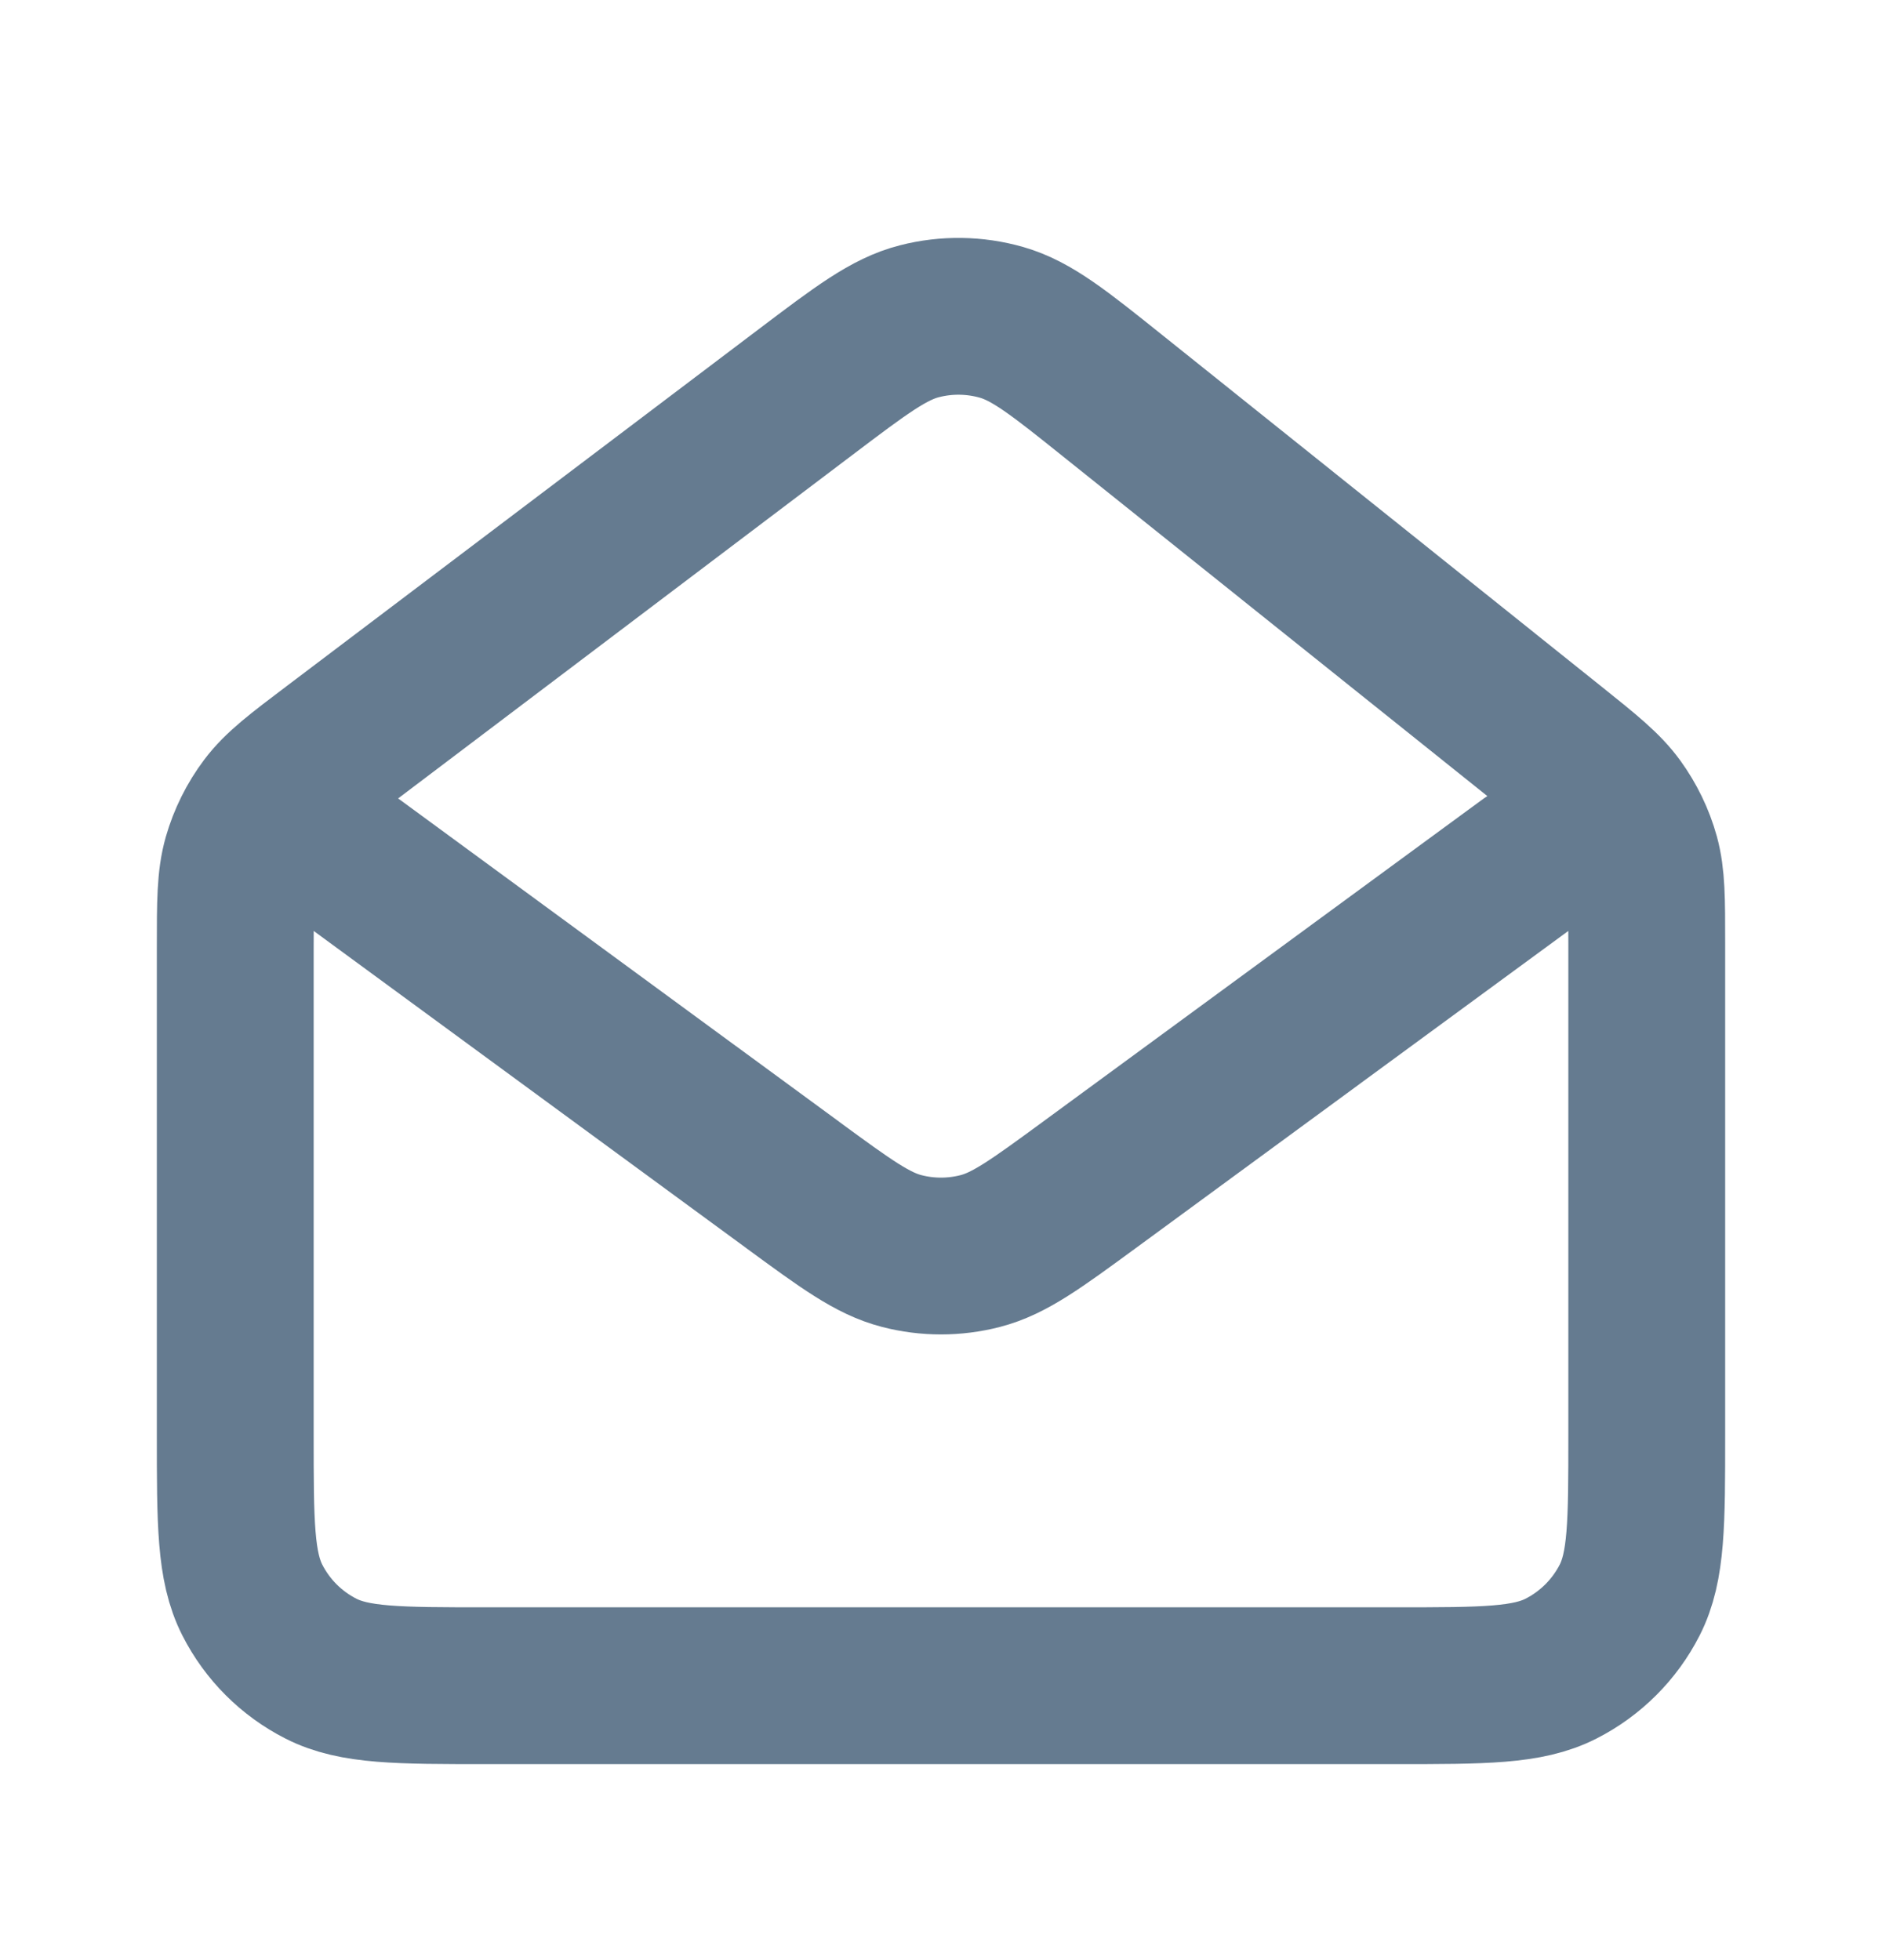 <svg width="24" height="25" viewBox="0 0 24 25" fill="none" xmlns="http://www.w3.org/2000/svg">
<path d="M4.5 11L10.108 15.112L10.11 15.114C10.788 15.611 11.127 15.86 11.499 15.956C11.827 16.041 12.172 16.041 12.501 15.956C12.873 15.86 13.213 15.61 13.893 15.112L19.5 11M19.8 9.539L14.201 5.057C13.506 4.5 13.158 4.222 12.771 4.111C12.43 4.014 12.069 4.009 11.726 4.097C11.336 4.196 10.981 4.465 10.271 5.002L4.27 9.54C3.804 9.892 3.571 10.068 3.403 10.291C3.255 10.488 3.144 10.711 3.076 10.948C3 11.216 3 11.508 3 12.092V18.3C3 19.42 3 19.98 3.218 20.408C3.41 20.785 3.715 21.09 4.092 21.282C4.519 21.5 5.079 21.5 6.197 21.5H17.803C18.921 21.5 19.48 21.5 19.907 21.282C20.284 21.09 20.59 20.784 20.782 20.408C21 19.981 21 19.421 21 18.303V12.027C21 11.469 21 11.189 20.929 10.93C20.865 10.699 20.759 10.482 20.619 10.288C20.46 10.069 20.241 9.892 19.8 9.539Z" stroke="#657B90" stroke-width="2" stroke-linecap="round" stroke-linejoin="round"/>
</svg>
